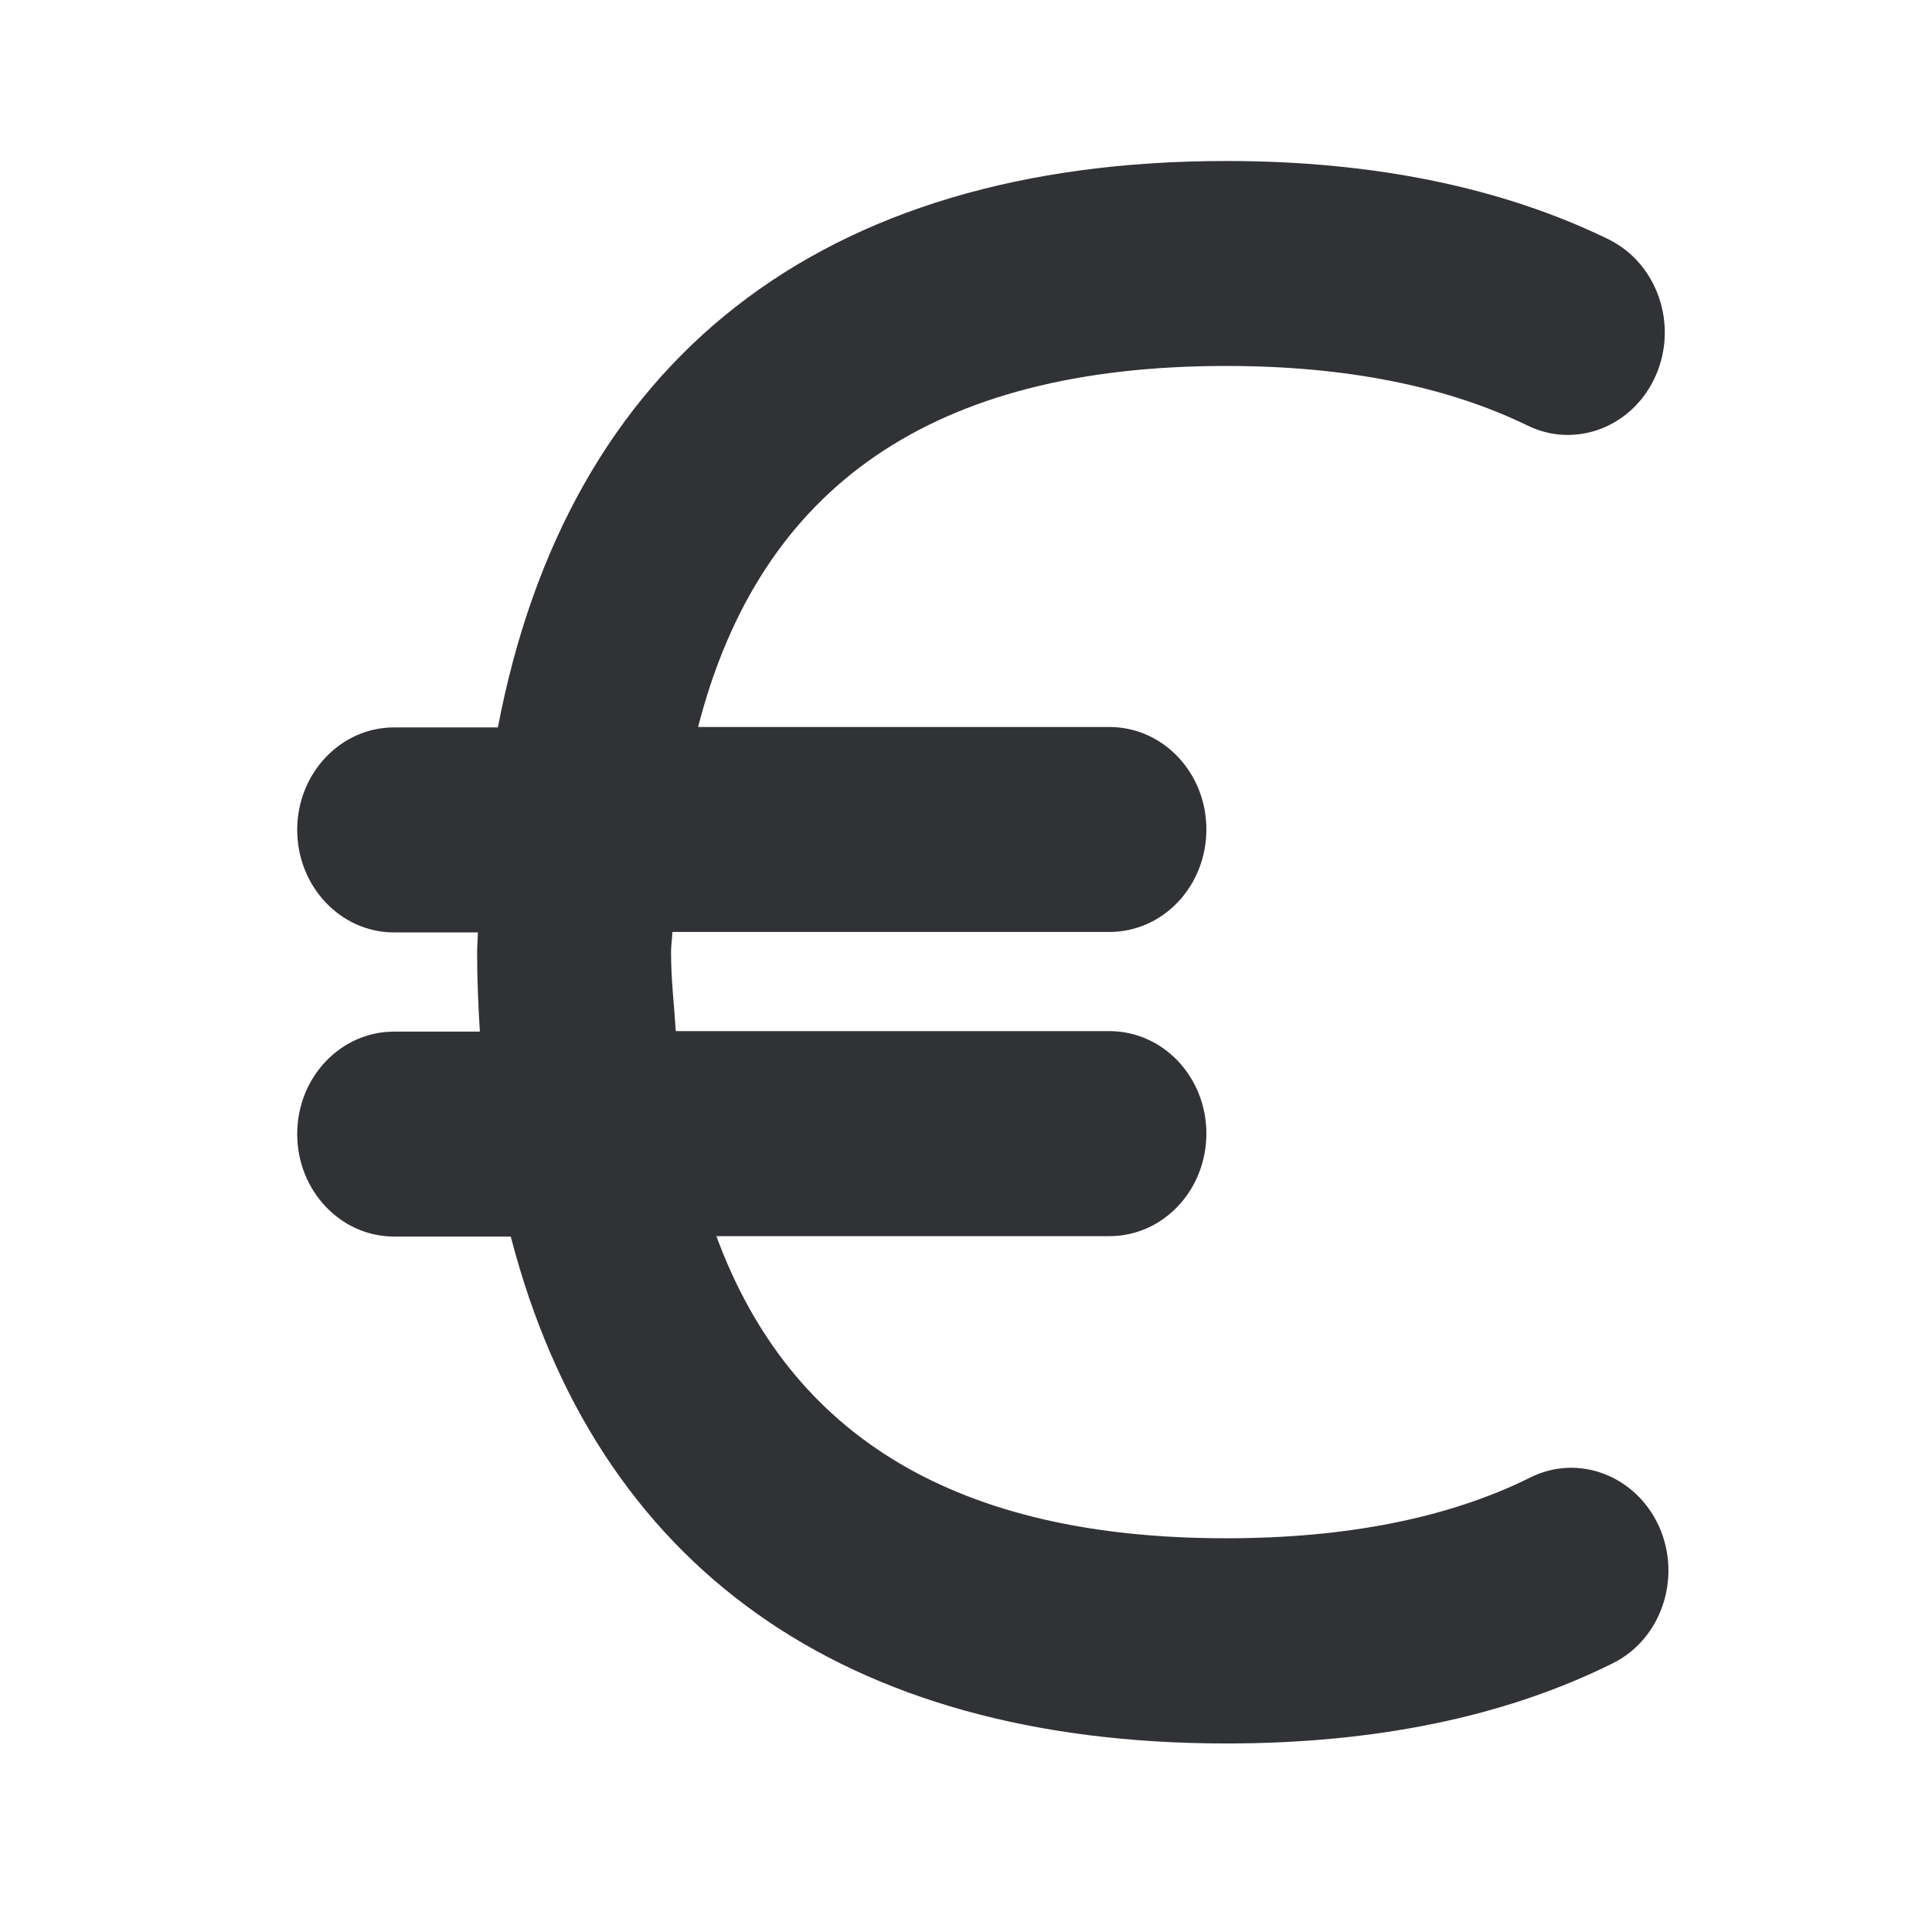 <svg width="24" height="24" viewBox="0 0 24 24" fill="none" xmlns="http://www.w3.org/2000/svg">
<path d="M20.611 18.966C20.325 18.331 19.608 18.053 19.006 18.356C17.997 18.857 16.726 19.109 15.232 19.109C11.902 19.109 9.821 17.86 8.899 15.356H13.781C14.451 15.356 14.986 14.784 14.986 14.081C14.986 13.378 14.448 12.809 13.781 12.809H8.395C8.375 12.485 8.336 12.177 8.336 11.826C8.336 11.737 8.35 11.664 8.353 11.577H13.781C14.451 11.577 14.986 11.006 14.986 10.303C14.986 9.599 14.448 9.031 13.781 9.031H8.672C9.44 6.036 11.591 4.546 15.232 4.546C16.709 4.546 17.966 4.796 18.969 5.283C19.574 5.583 20.291 5.3 20.569 4.664C20.849 4.025 20.585 3.269 19.98 2.972C18.658 2.328 17.062 2 15.235 2C10.185 2 7.056 4.476 6.185 9.036H4.896C4.23 9.036 3.692 9.608 3.692 10.308C3.692 11.011 4.23 11.583 4.896 11.583H5.936C5.936 11.667 5.927 11.745 5.927 11.832C5.927 12.168 5.941 12.493 5.961 12.815H4.896C4.23 12.815 3.692 13.384 3.692 14.087C3.692 14.79 4.23 15.361 4.896 15.361H6.345C7.403 19.448 10.465 21.658 15.235 21.658C17.09 21.658 18.703 21.325 20.036 20.661C20.639 20.361 20.893 19.602 20.611 18.966Z" fill="#313235"/>
</svg>
